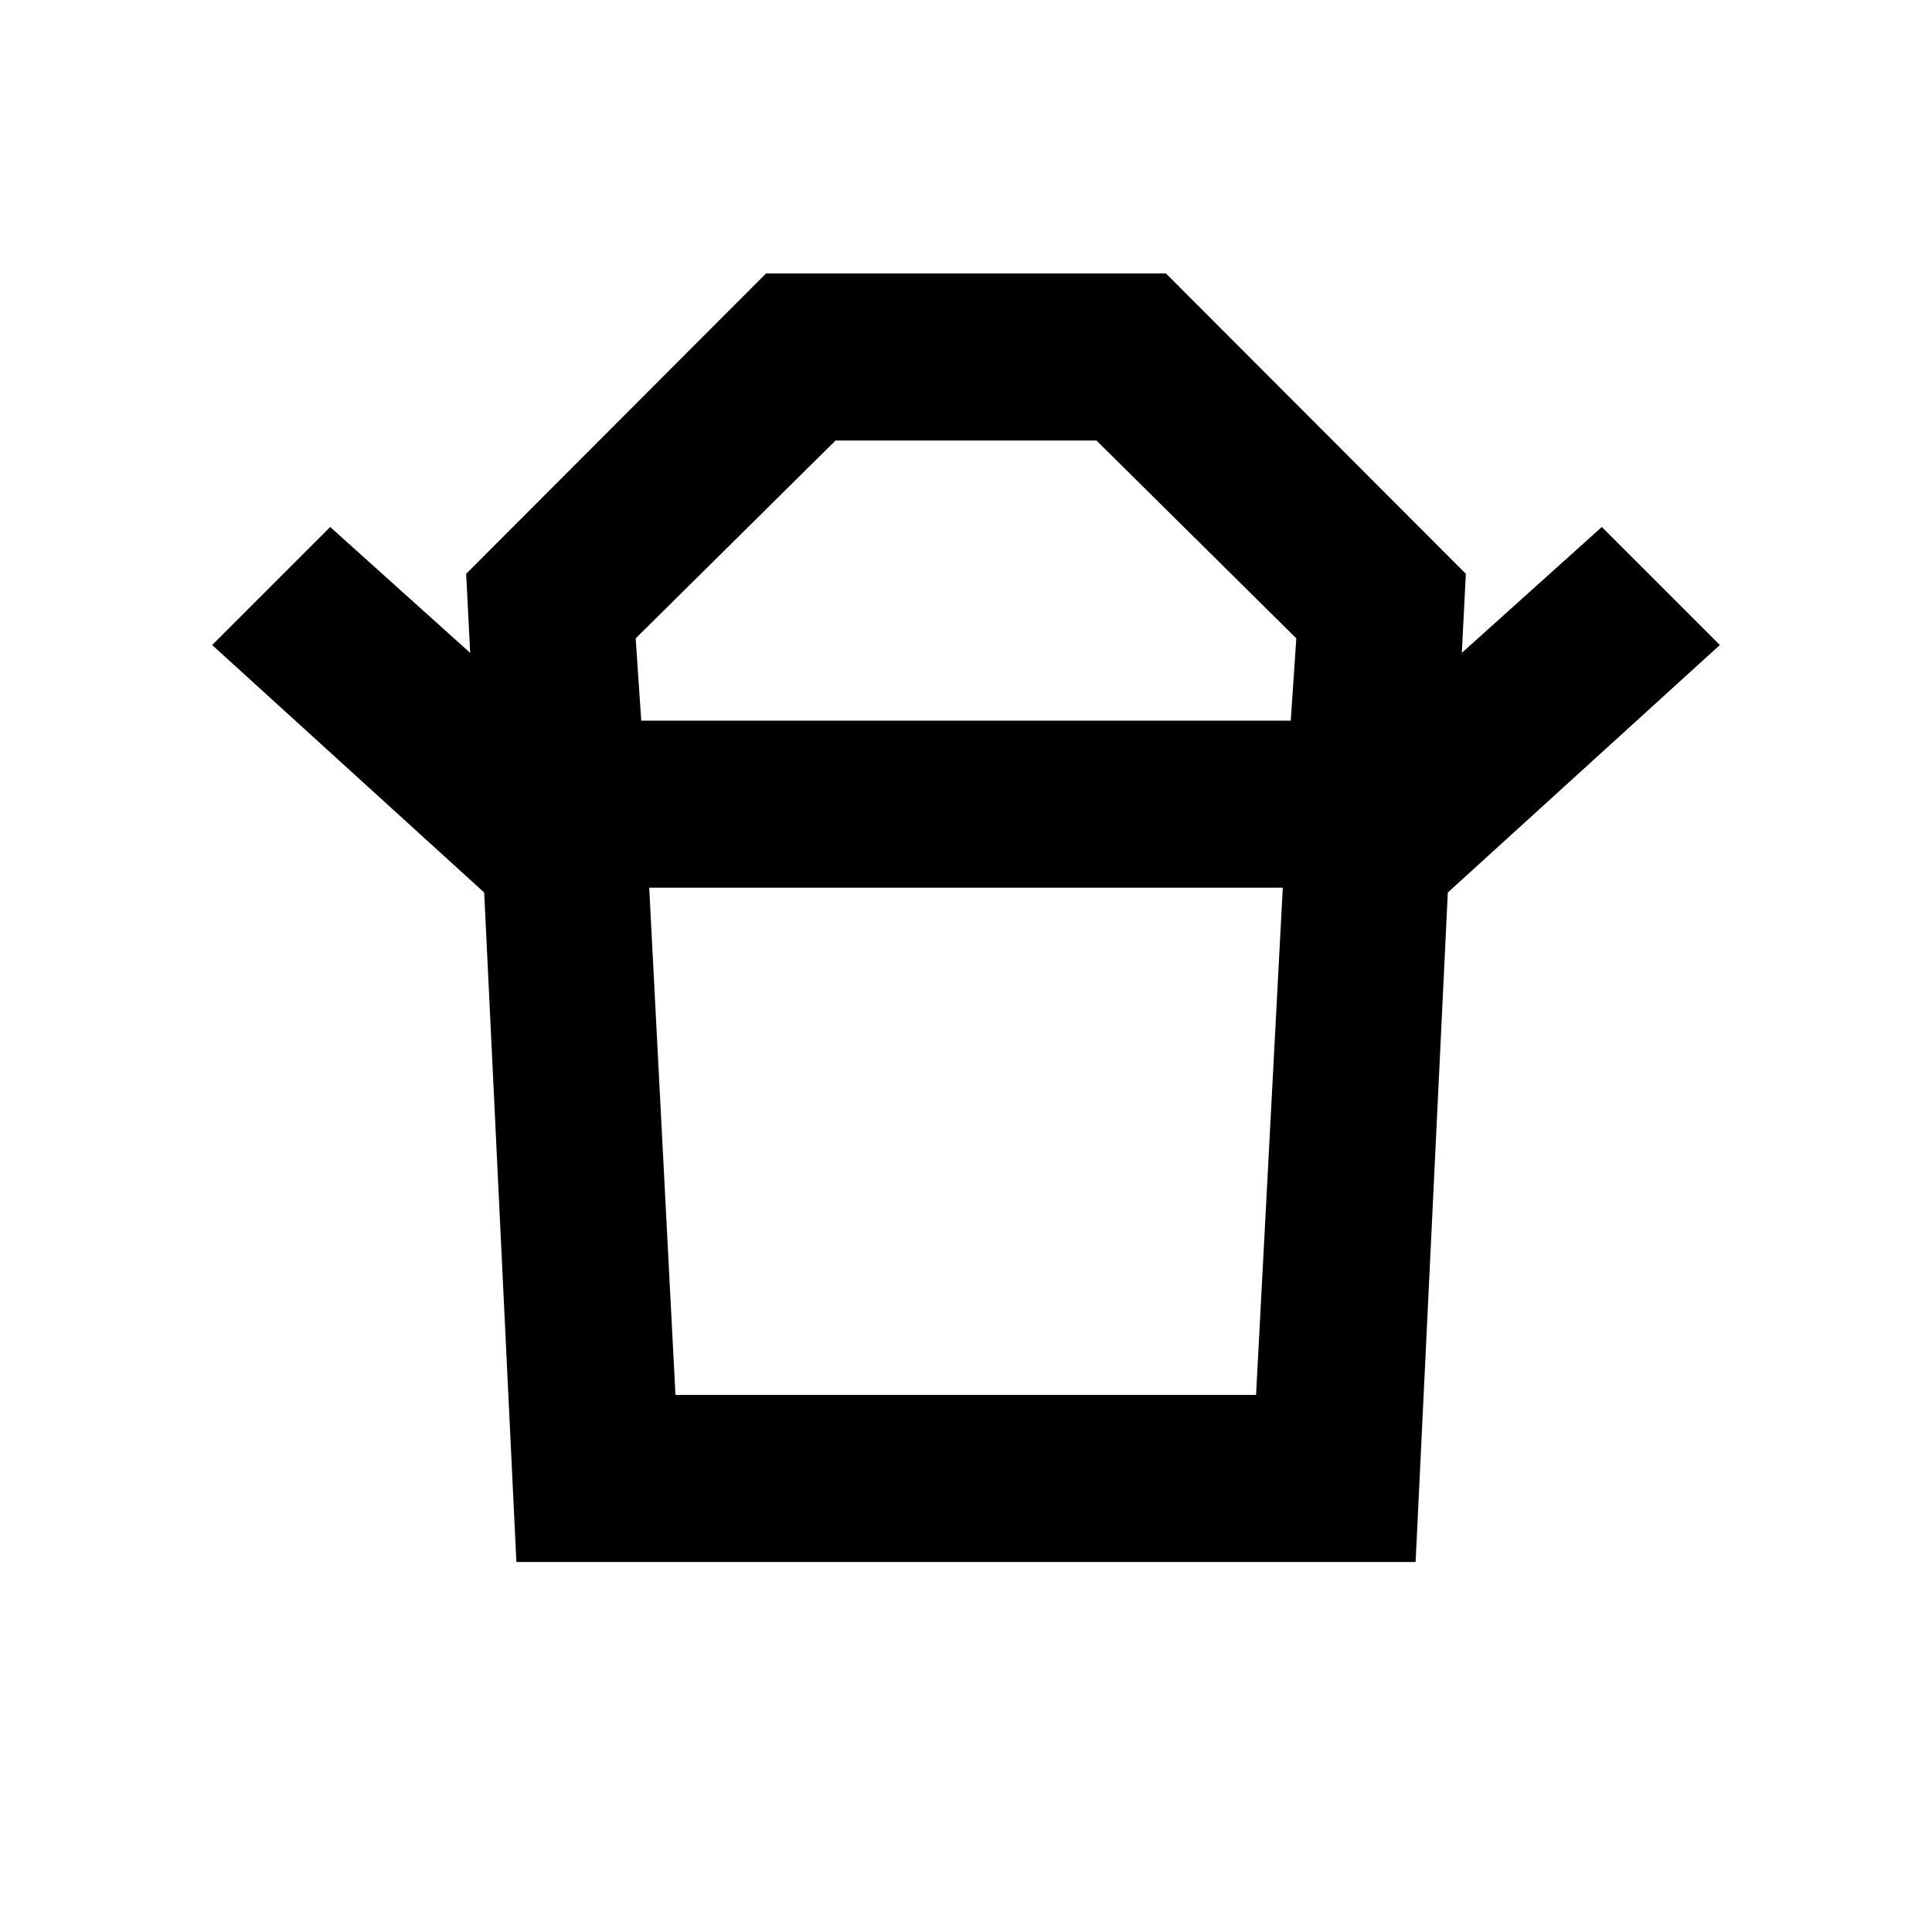 <svg xmlns="http://www.w3.org/2000/svg" height="20" viewBox="0 -960 960 960" width="20"><path d="M335.63-266.87h288.5l13.28-252.04H322.59l13.04 252.04Zm-17-335.04h322.74l2.76-40.89-99.33-98.33H415.2l-99.33 98.33 2.76 40.89Zm-78.04 85.39L105.41-639.5l58.66-58.65 69.56 62.56-2-39.28 149.02-149.26h198.7l149.02 149.26-2 39.28 69.56-62.56 58.66 58.65-135.18 122.98H240.59Zm16 332.65-16-332.65h478.82l-16 332.65H256.59ZM480-601.91Zm-.24 83Z"/></svg>